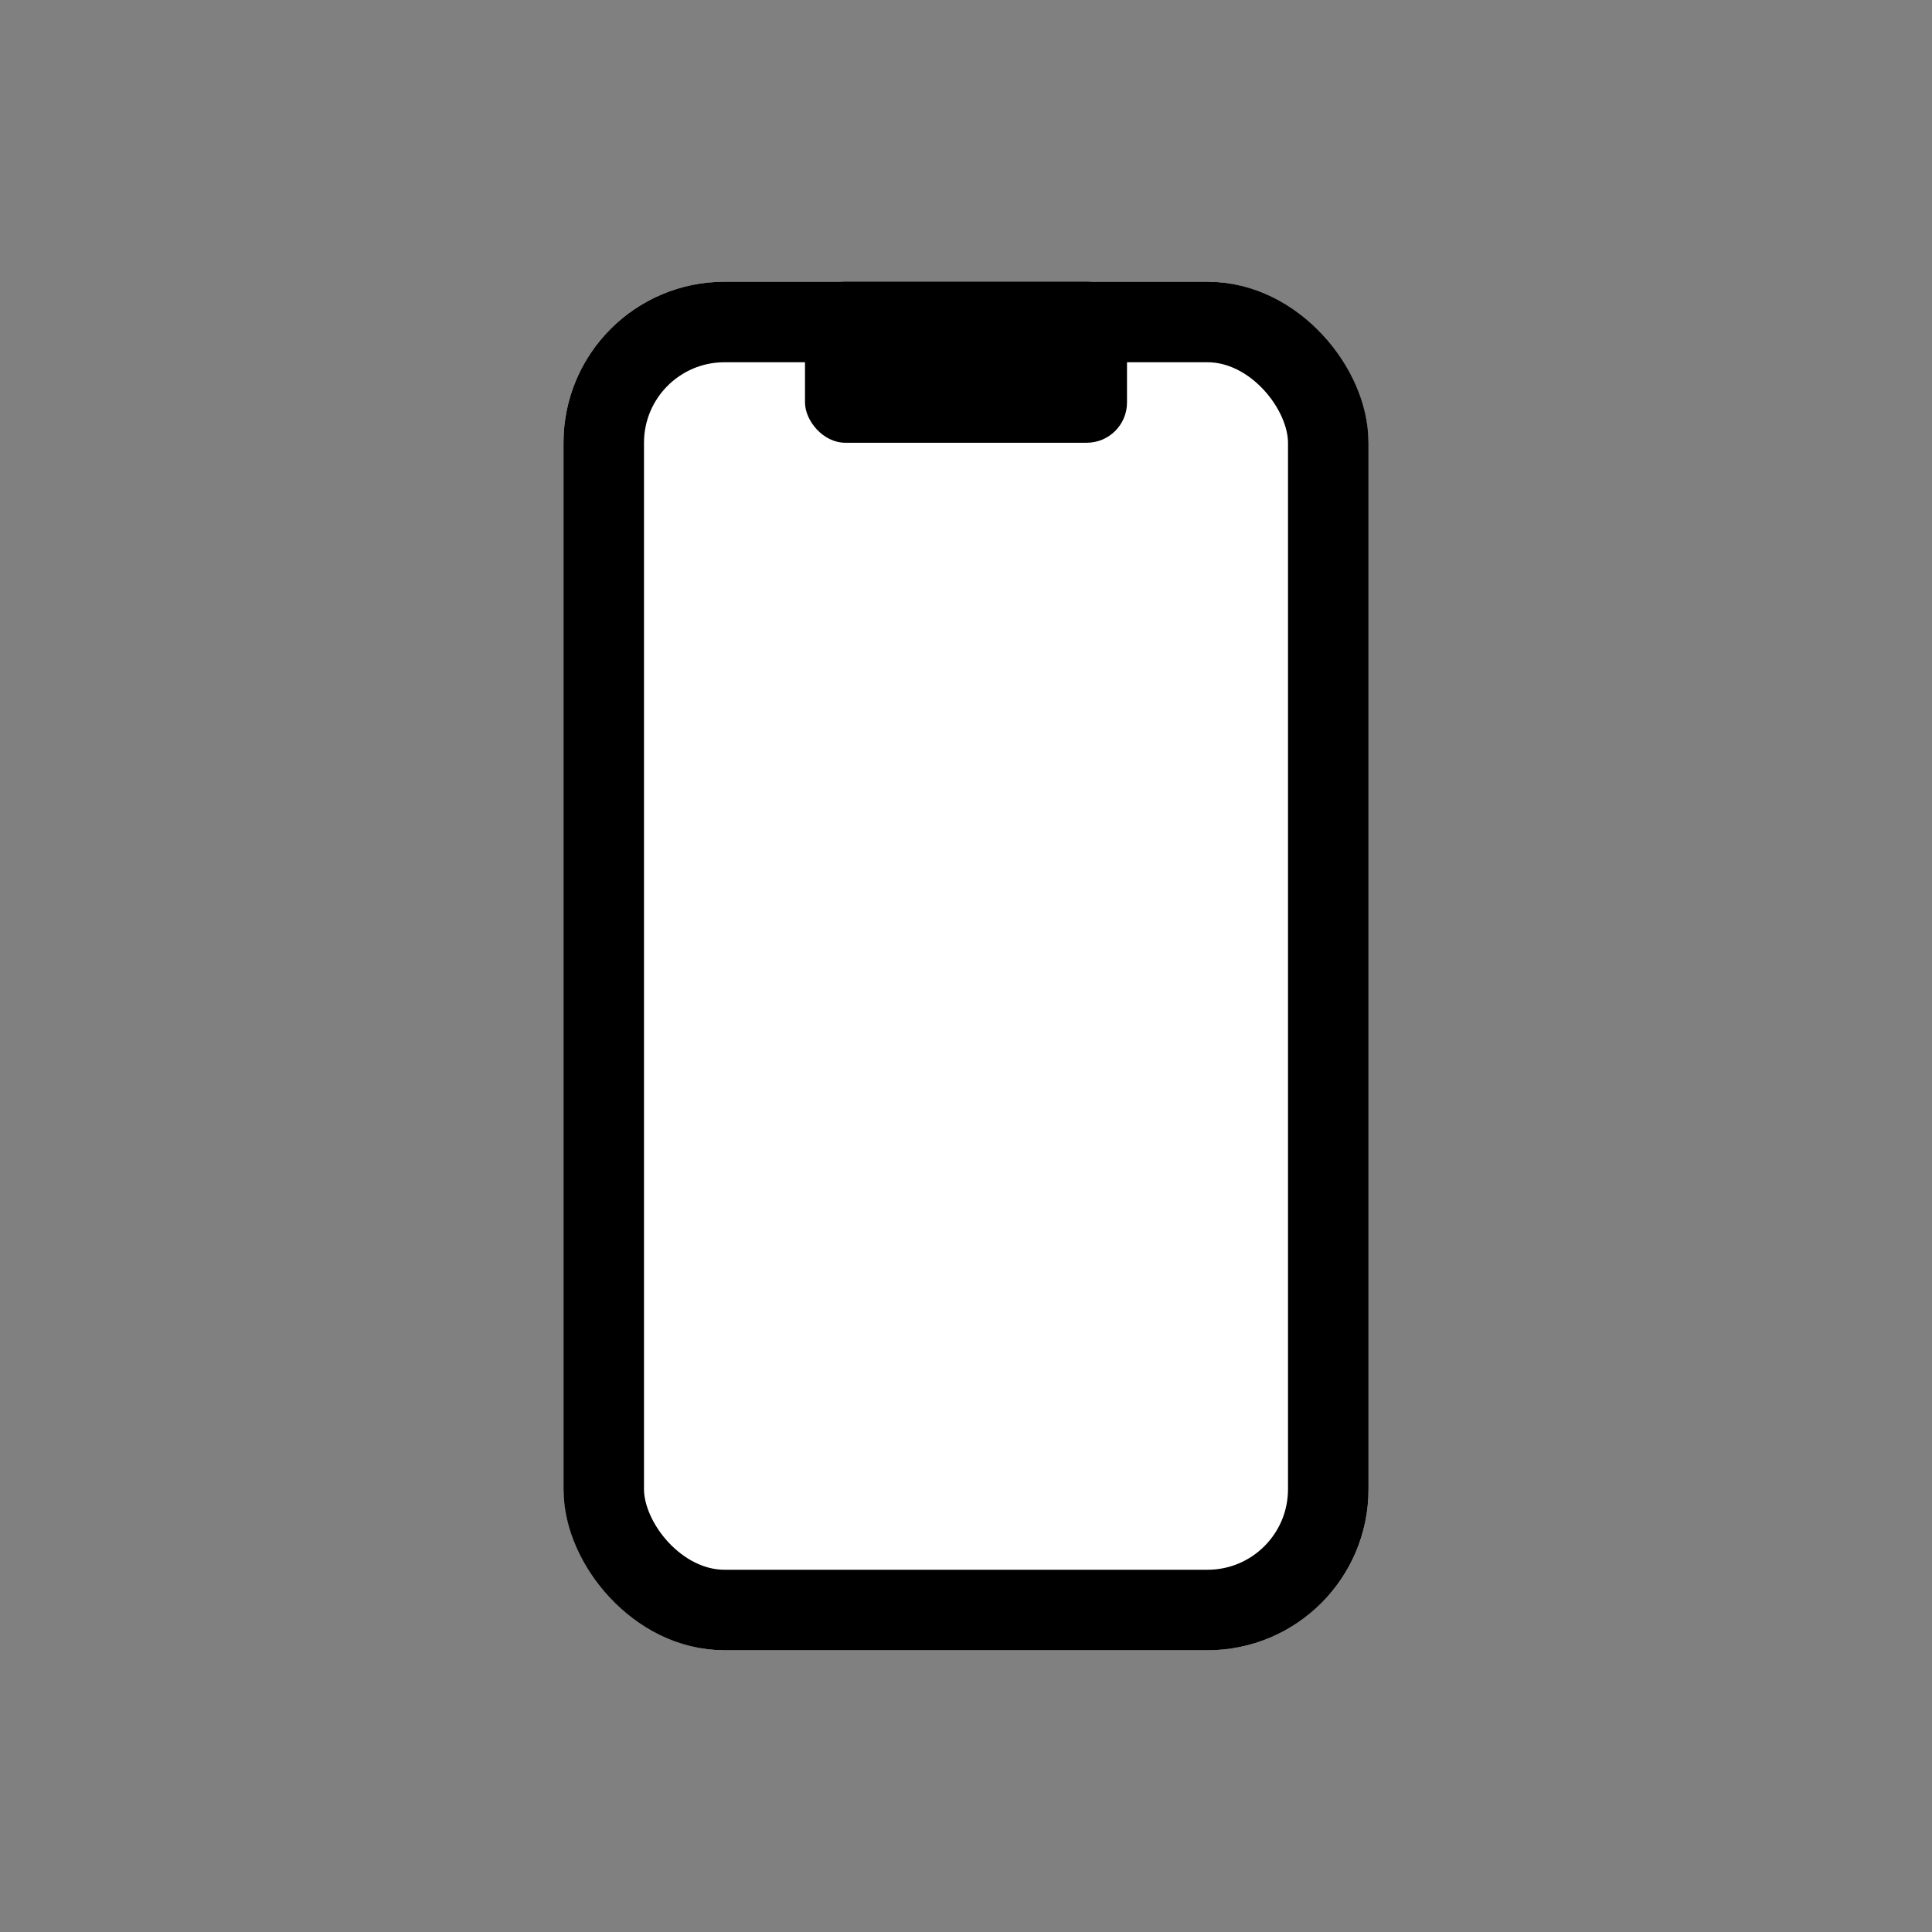 <svg xmlns="http://www.w3.org/2000/svg" width="48" height="48" viewBox="0 0 48 48">
    <rect x="0" y="0" width="48" height="48" fill="#808080" stroke="none"/>
    <g transform="translate(1 11)">
        <g data-name="사각형 395" transform="translate(13 -4)" style="stroke:#000;stroke-width:2px;fill:#fff">
            <rect width="20" height="34" rx="4" style="stroke:none"/>
            <rect x="1" y="1" width="18" height="32" rx="3" style="fill:none"/>
        </g>
        <rect data-name="사각형 396" width="8" height="4" rx="1" transform="translate(19 -4)"/>
    </g>
</svg>
